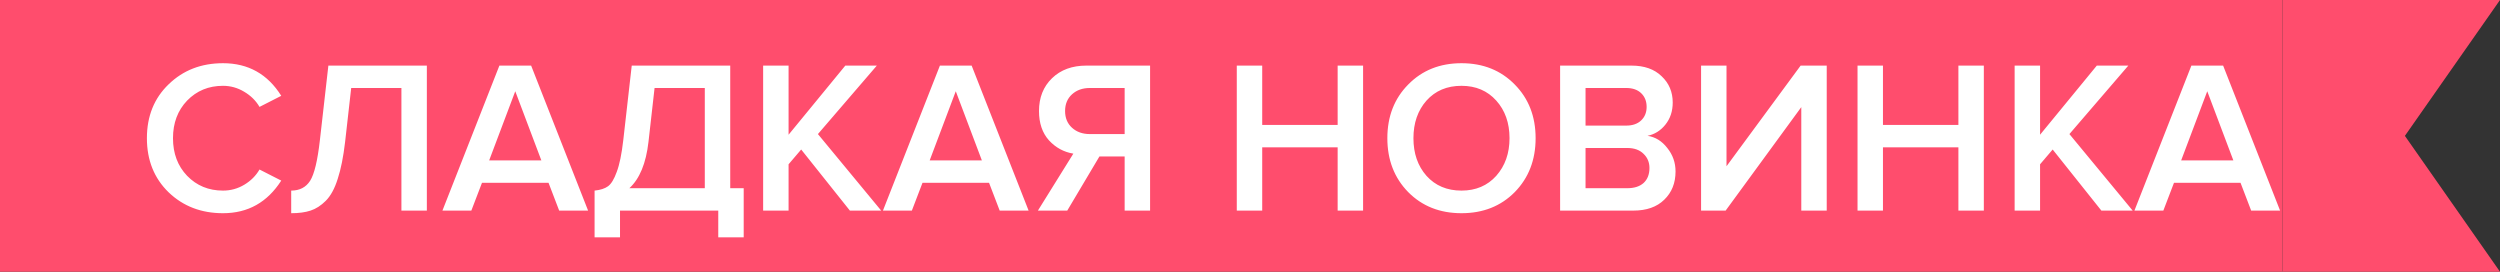 <svg width="184" height="20" viewBox="0 0 184 20" fill="none" xmlns="http://www.w3.org/2000/svg">
<rect x="0" y="0" width="184" height="20" fill="#333333" stroke="none"/>
<rect width="168" height="20" fill="#FF4D6D"/>
<path d="M16.412 15.692C14.812 15.692 13.479 15.18 12.412 14.156C11.346 13.121 10.812 11.793 10.812 10.172C10.812 8.551 11.346 7.228 12.412 6.204C13.479 5.169 14.812 4.652 16.412 4.652C18.268 4.652 19.698 5.452 20.7 7.052L19.1 7.868C18.834 7.409 18.455 7.036 17.964 6.748C17.484 6.46 16.967 6.316 16.412 6.316C15.356 6.316 14.476 6.679 13.772 7.404C13.079 8.129 12.732 9.052 12.732 10.172C12.732 11.292 13.079 12.215 13.772 12.94C14.476 13.665 15.356 14.028 16.412 14.028C16.978 14.028 17.5 13.884 17.98 13.596C18.46 13.308 18.834 12.935 19.1 12.476L20.7 13.292C19.676 14.892 18.247 15.692 16.412 15.692ZM21.432 15.692V14.028C22.051 14.028 22.515 13.788 22.824 13.308C23.134 12.817 23.374 11.82 23.544 10.316L24.168 4.828H31.416V15.5H29.544V6.476H25.848L25.4 10.444C25.272 11.543 25.091 12.449 24.856 13.164C24.632 13.879 24.339 14.417 23.976 14.78C23.624 15.132 23.251 15.372 22.856 15.5C22.472 15.628 21.998 15.692 21.432 15.692ZM43.283 15.5H41.155L40.371 13.452H35.475L34.691 15.5H32.563L36.755 4.828H39.091L43.283 15.5ZM39.843 11.804L37.923 6.716L36.003 11.804H39.843ZM43.761 17.468V14.028C44.187 13.985 44.518 13.879 44.752 13.708C44.987 13.537 45.2 13.185 45.392 12.652C45.595 12.119 45.755 11.34 45.873 10.316L46.496 4.828H53.745V13.852H54.736V17.468H52.864V15.5H45.633V17.468H43.761ZM47.728 10.444C47.547 12.023 47.078 13.159 46.321 13.852H51.873V6.476H48.176L47.728 10.444ZM64.855 15.5H62.551L58.967 11.004L58.039 12.092V15.5H56.167V4.828H58.039V9.916L62.215 4.828H64.535L60.199 9.868L64.855 15.5ZM75.705 15.5H73.577L72.793 13.452H67.897L67.113 15.5H64.985L69.177 4.828H71.513L75.705 15.5ZM72.265 11.804L70.345 6.716L68.425 11.804H72.265ZM78.55 15.5H76.39L78.998 11.308C78.294 11.191 77.697 10.865 77.206 10.332C76.716 9.788 76.47 9.068 76.47 8.172C76.47 7.18 76.79 6.375 77.43 5.756C78.07 5.137 78.913 4.828 79.958 4.828H84.646V15.5H82.774V11.516H80.918L78.55 15.5ZM80.214 9.868H82.774V6.476H80.214C79.681 6.476 79.244 6.631 78.902 6.94C78.561 7.249 78.39 7.66 78.39 8.172C78.39 8.684 78.561 9.095 78.902 9.404C79.244 9.713 79.681 9.868 80.214 9.868ZM100.323 15.5H98.451V10.844H92.899V15.5H91.027V4.828H92.899V9.196H98.451V4.828H100.323V15.5ZM111.485 14.14C110.461 15.175 109.154 15.692 107.565 15.692C105.976 15.692 104.669 15.175 103.645 14.14C102.621 13.095 102.109 11.772 102.109 10.172C102.109 8.572 102.621 7.255 103.645 6.22C104.669 5.175 105.976 4.652 107.565 4.652C109.154 4.652 110.461 5.175 111.485 6.22C112.509 7.255 113.021 8.572 113.021 10.172C113.021 11.772 112.509 13.095 111.485 14.14ZM107.565 14.028C108.621 14.028 109.474 13.665 110.125 12.94C110.776 12.204 111.101 11.281 111.101 10.172C111.101 9.052 110.776 8.129 110.125 7.404C109.474 6.679 108.621 6.316 107.565 6.316C106.498 6.316 105.64 6.679 104.989 7.404C104.349 8.129 104.029 9.052 104.029 10.172C104.029 11.292 104.349 12.215 104.989 12.94C105.64 13.665 106.498 14.028 107.565 14.028ZM120.216 15.5H114.824V4.828H120.072C121.021 4.828 121.762 5.089 122.296 5.612C122.84 6.124 123.112 6.769 123.112 7.548C123.112 8.188 122.93 8.732 122.568 9.18C122.216 9.617 121.778 9.889 121.256 9.996C121.832 10.081 122.317 10.38 122.712 10.892C123.117 11.393 123.32 11.969 123.32 12.62C123.32 13.473 123.042 14.167 122.488 14.7C121.944 15.233 121.186 15.5 120.216 15.5ZM119.688 9.244C120.157 9.244 120.525 9.116 120.792 8.86C121.058 8.604 121.192 8.273 121.192 7.868C121.192 7.452 121.058 7.116 120.792 6.86C120.525 6.604 120.157 6.476 119.688 6.476H116.696V9.244H119.688ZM119.768 13.852C120.28 13.852 120.68 13.724 120.968 13.468C121.256 13.201 121.4 12.833 121.4 12.364C121.4 11.948 121.256 11.601 120.968 11.324C120.68 11.036 120.28 10.892 119.768 10.892H116.696V13.852H119.768ZM127.007 15.5H125.199V4.828H127.071V12.236L132.527 4.828H134.447V15.5H132.575V7.884L127.007 15.5ZM146.01 15.5H144.138V10.844H138.586V15.5H136.714V4.828H138.586V9.196H144.138V4.828H146.01V15.5ZM156.965 15.5H154.661L151.077 11.004L150.149 12.092V15.5H148.277V4.828H150.149V9.916L154.325 4.828H156.645L152.309 9.868L156.965 15.5ZM167.814 15.5H165.686L164.902 13.452H160.006L159.222 15.5H157.094L161.286 4.828H163.622L167.814 15.5ZM164.374 11.804L162.454 6.716L160.534 11.804H164.374Z" fill="white"/>
<path d="M184 0H168V20H184L177 10L184 0Z" fill="#FF4D6D"/>
</svg>
